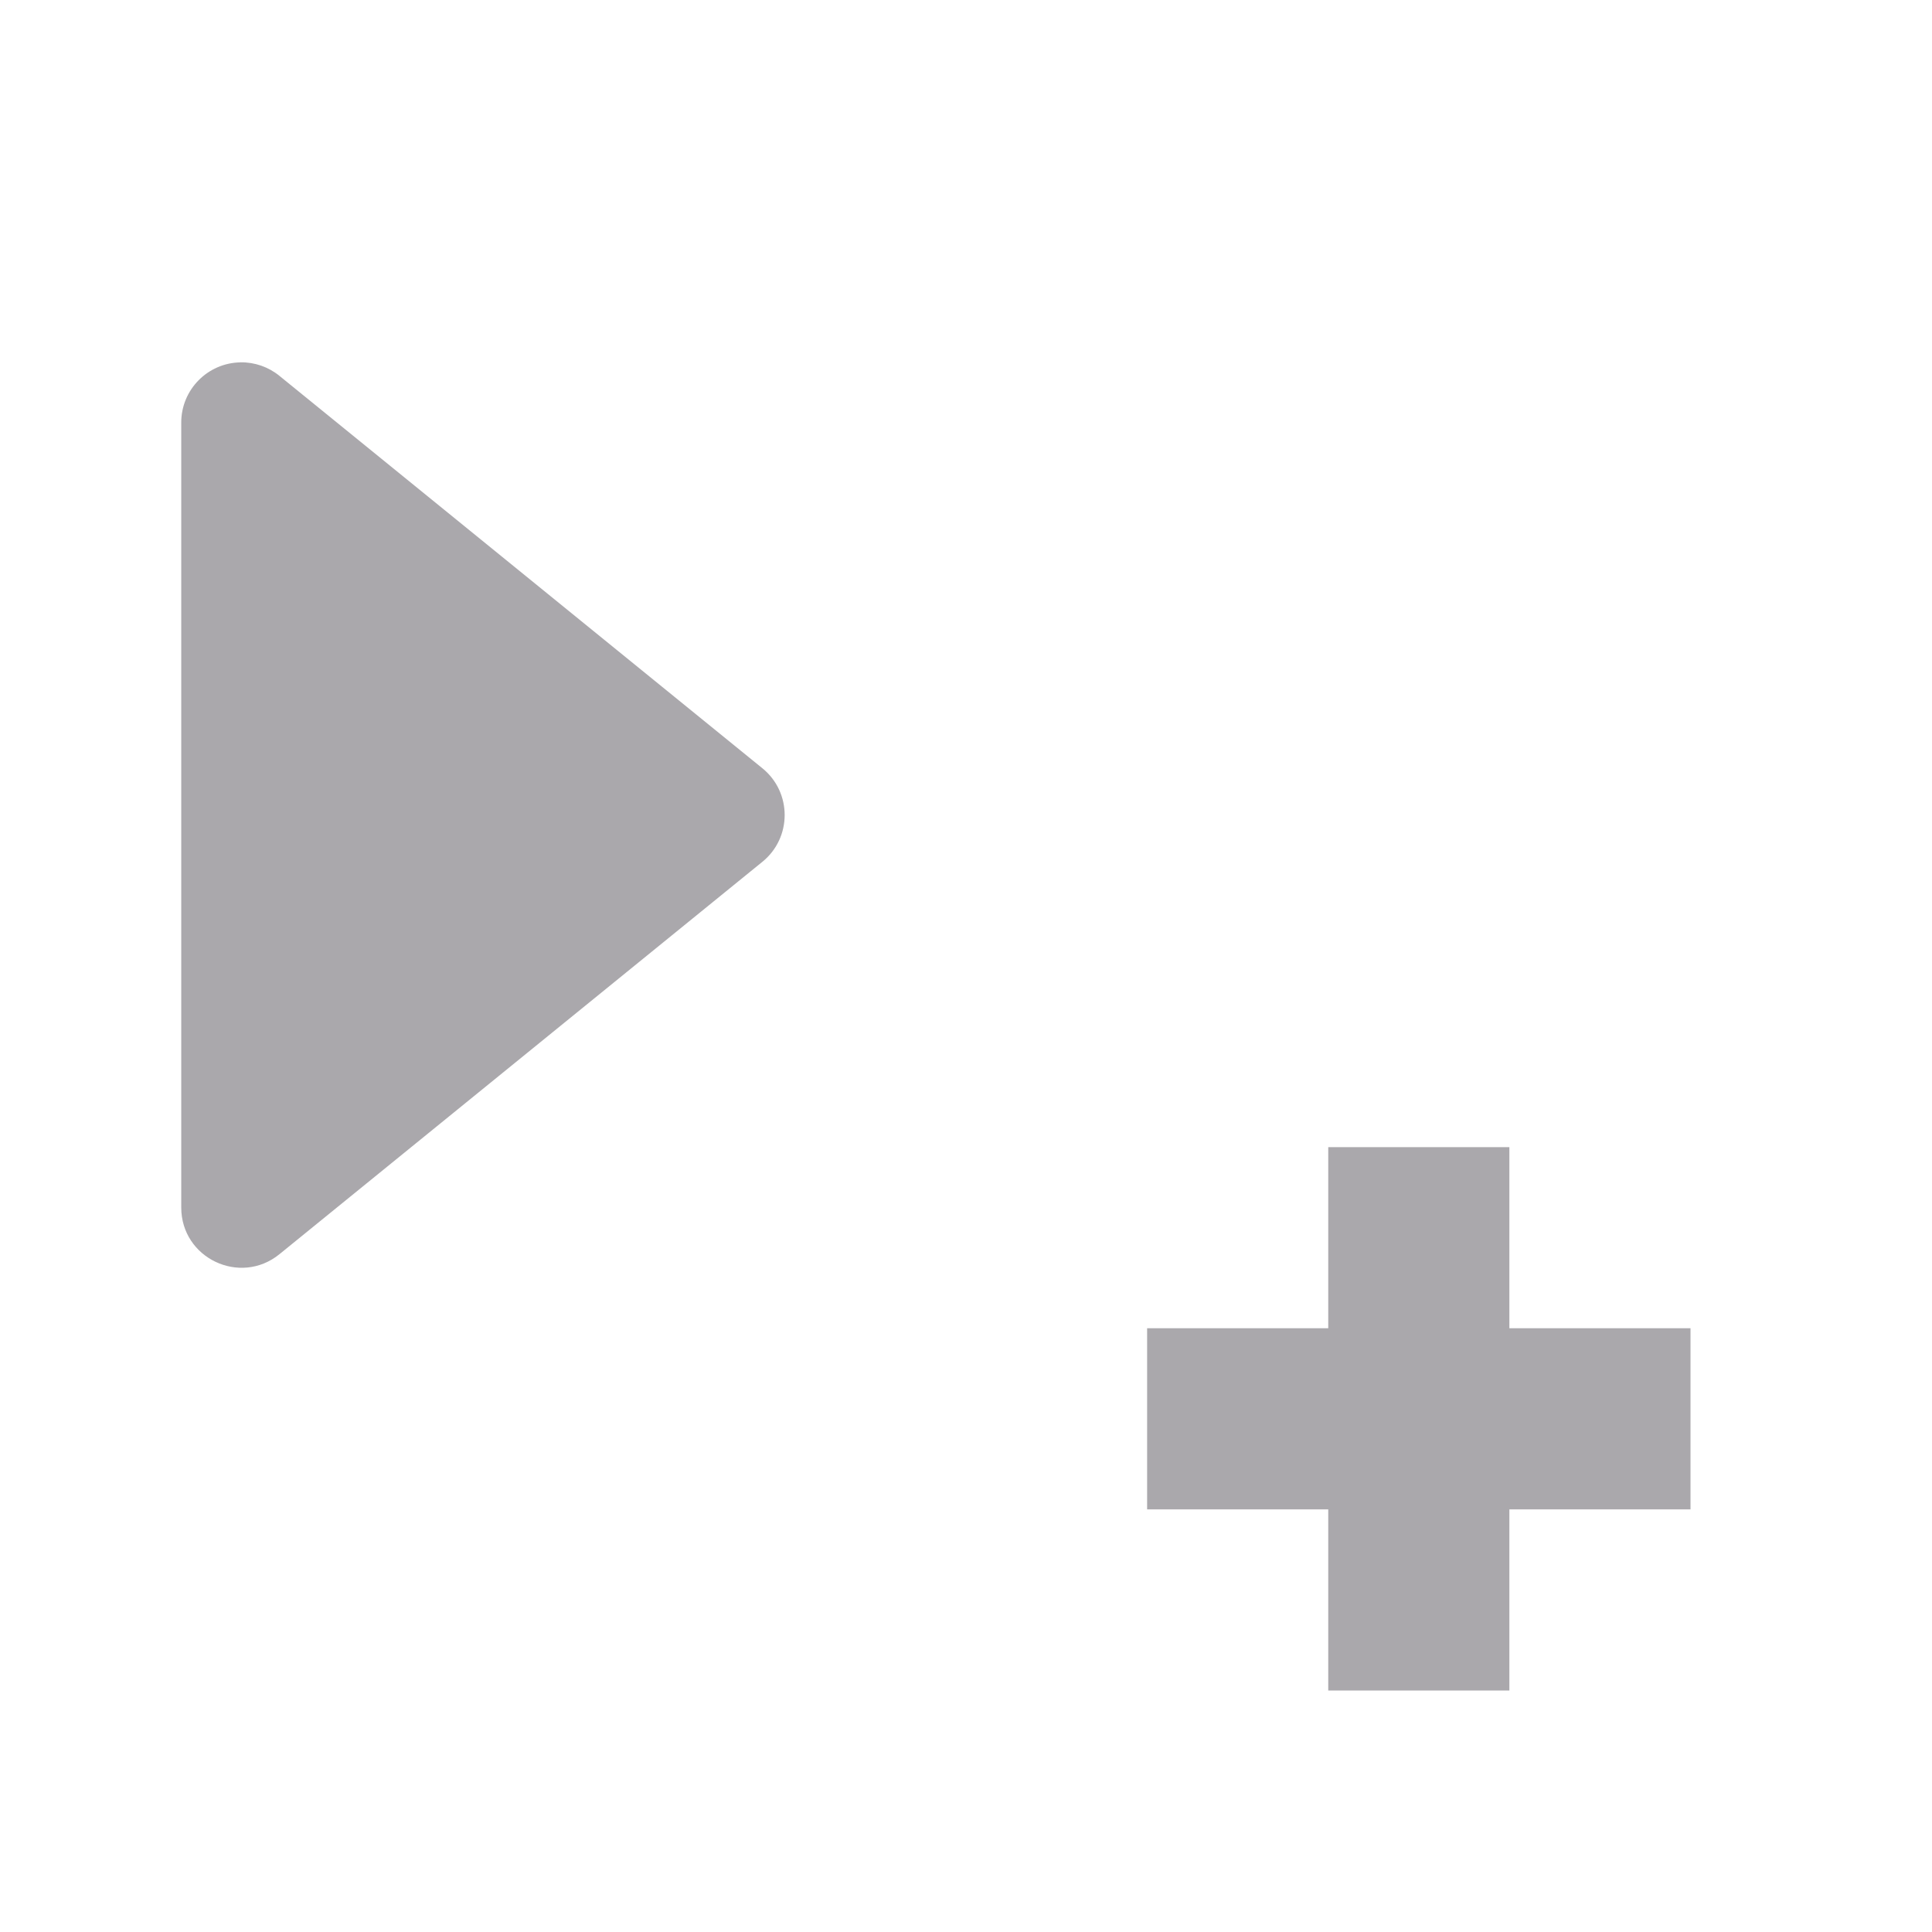 <svg height="32" viewBox="0 0 32 32" width="32" xmlns="http://www.w3.org/2000/svg"><path d="m3.982 6.002c-.544.009-.981.454-.98.998v13c0.0.84.975 1.303 1.627.773l8-6.5c.49-.399.49-1.148 0-1.547l-8-6.5c-.182-.149-.411-.228-.646-.225zm18.018 12.998v3h-3v3h3v3h3v-3h3v-3h-3v-3z" fill="#aaa8ac"/></svg>